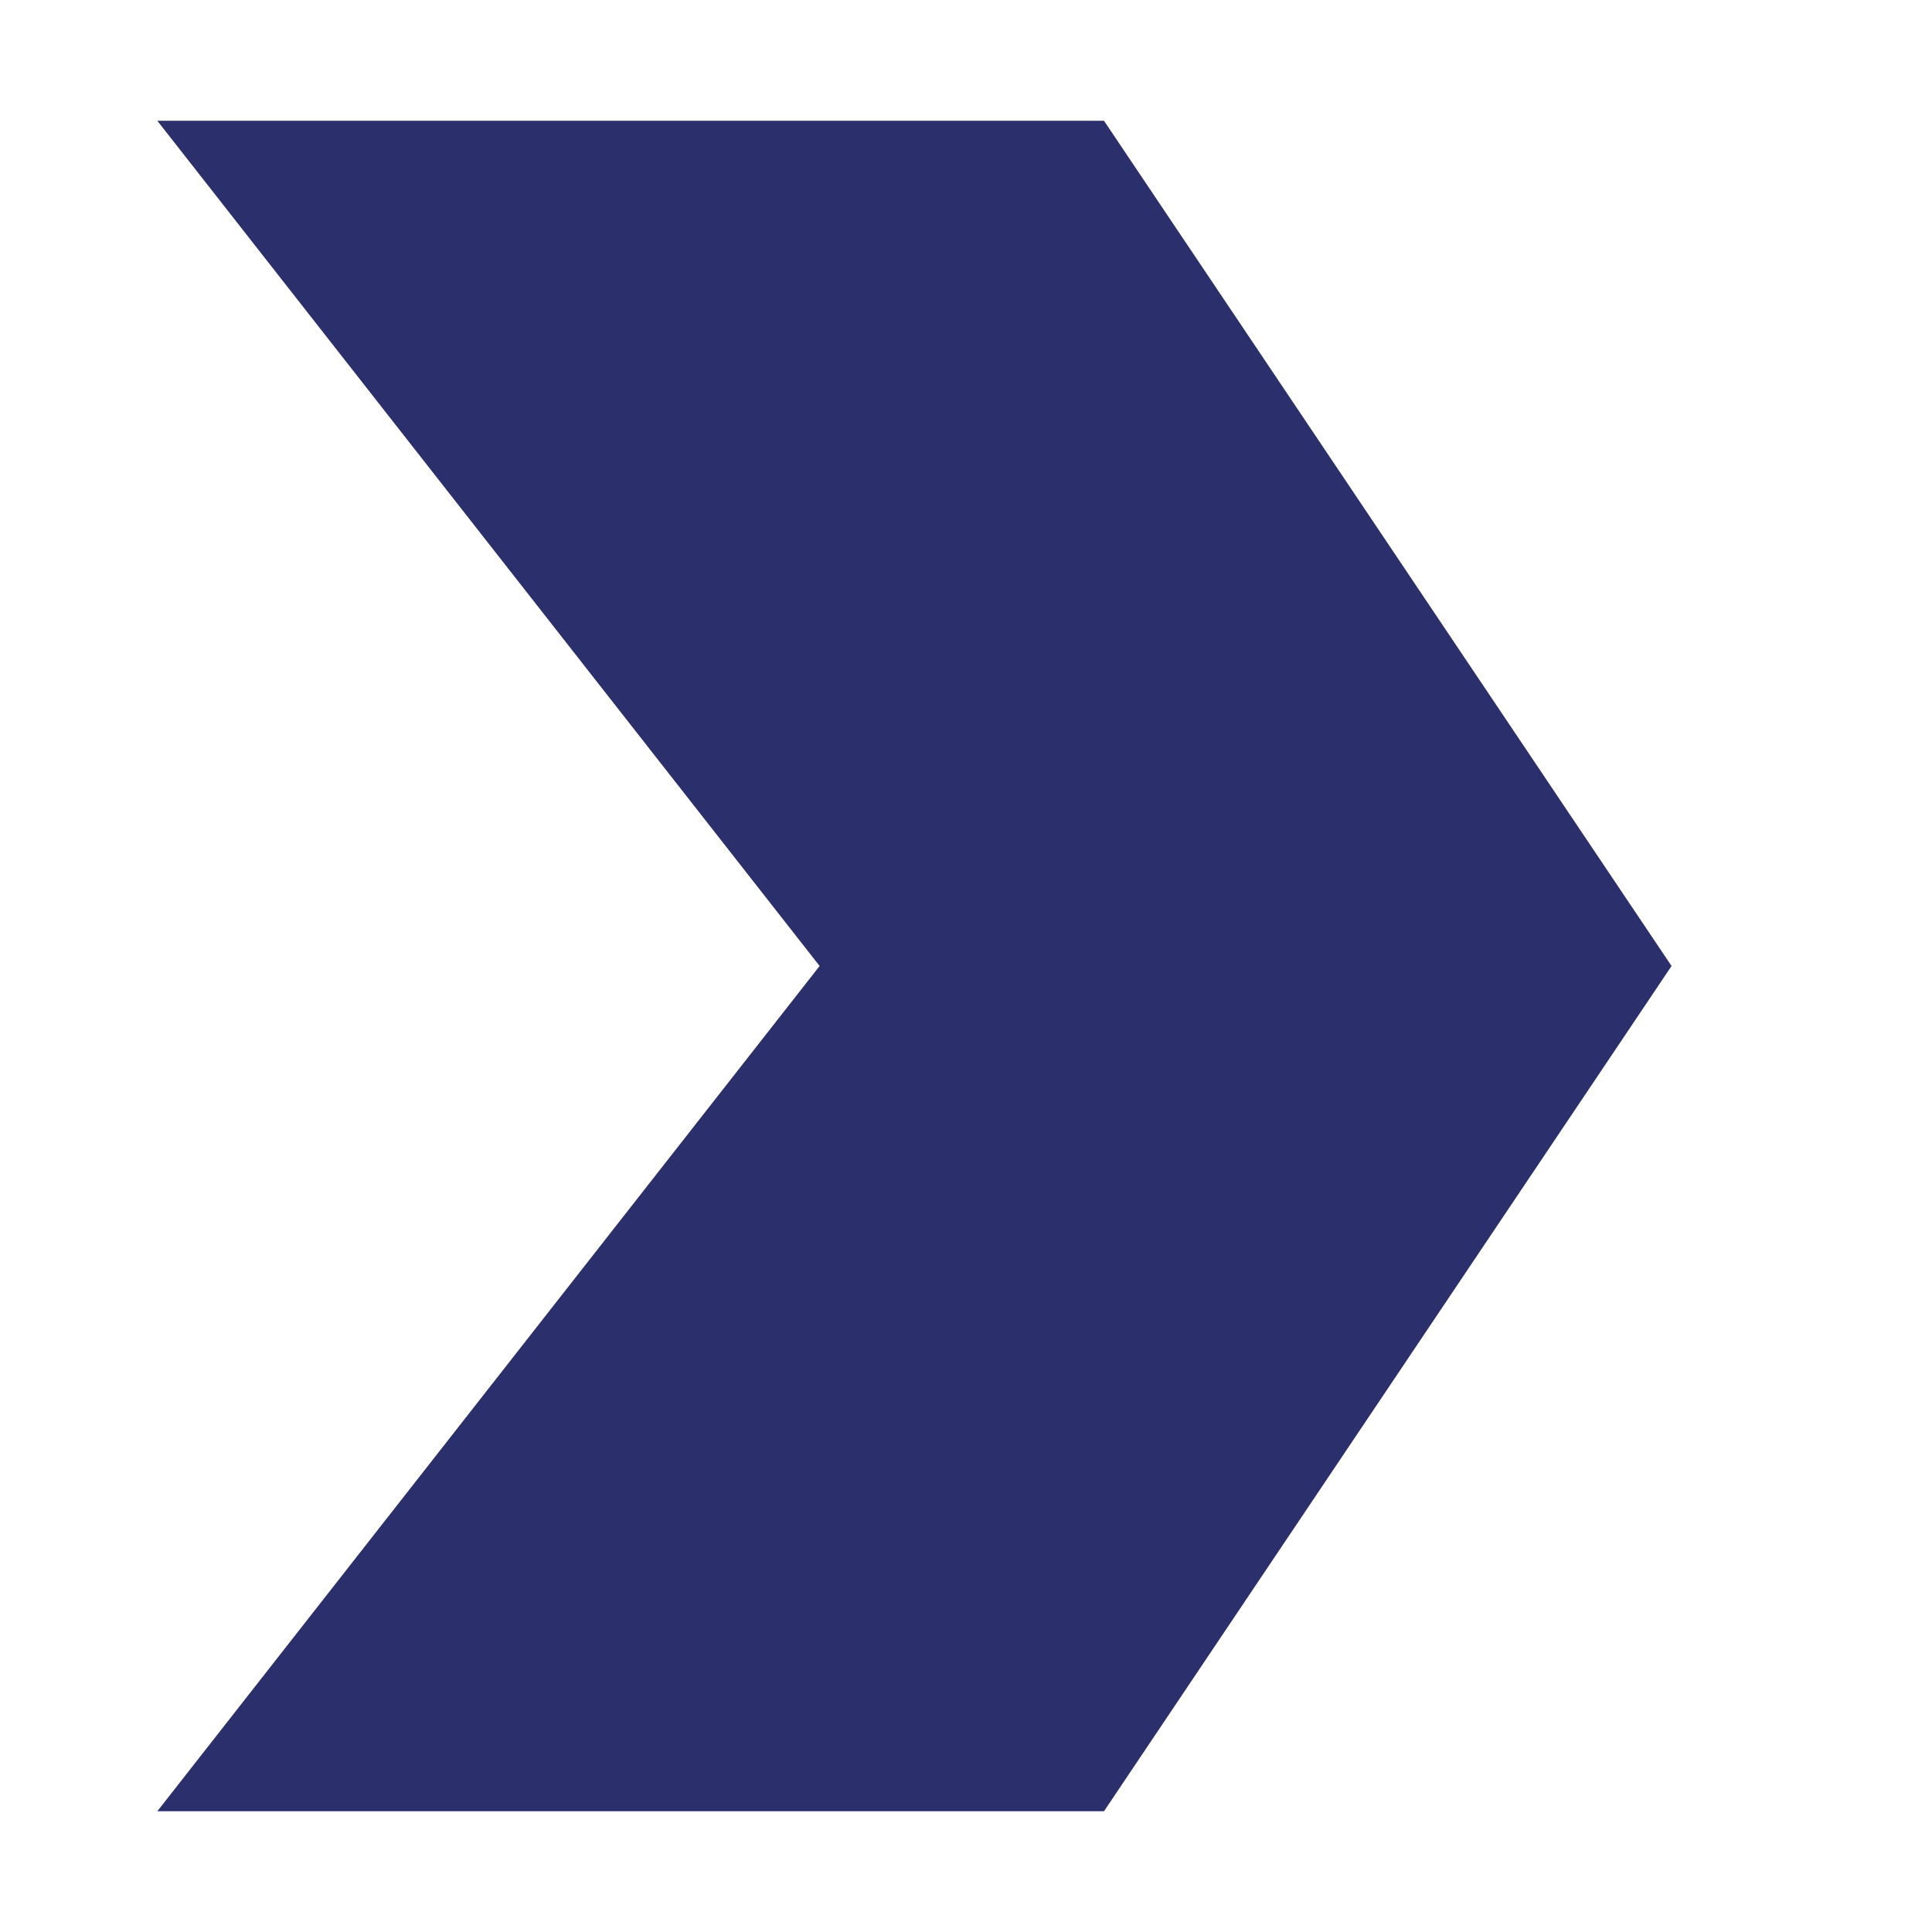 <svg width="26" height="26" viewBox="0 0 26 26" fill="none" xmlns="http://www.w3.org/2000/svg">
<path d="M14.857 24.375L22.495 13L14.857 1.625H2.117L11.03 13L2.117 24.375H14.857Z" fill="#2B306C"/>
</svg>
